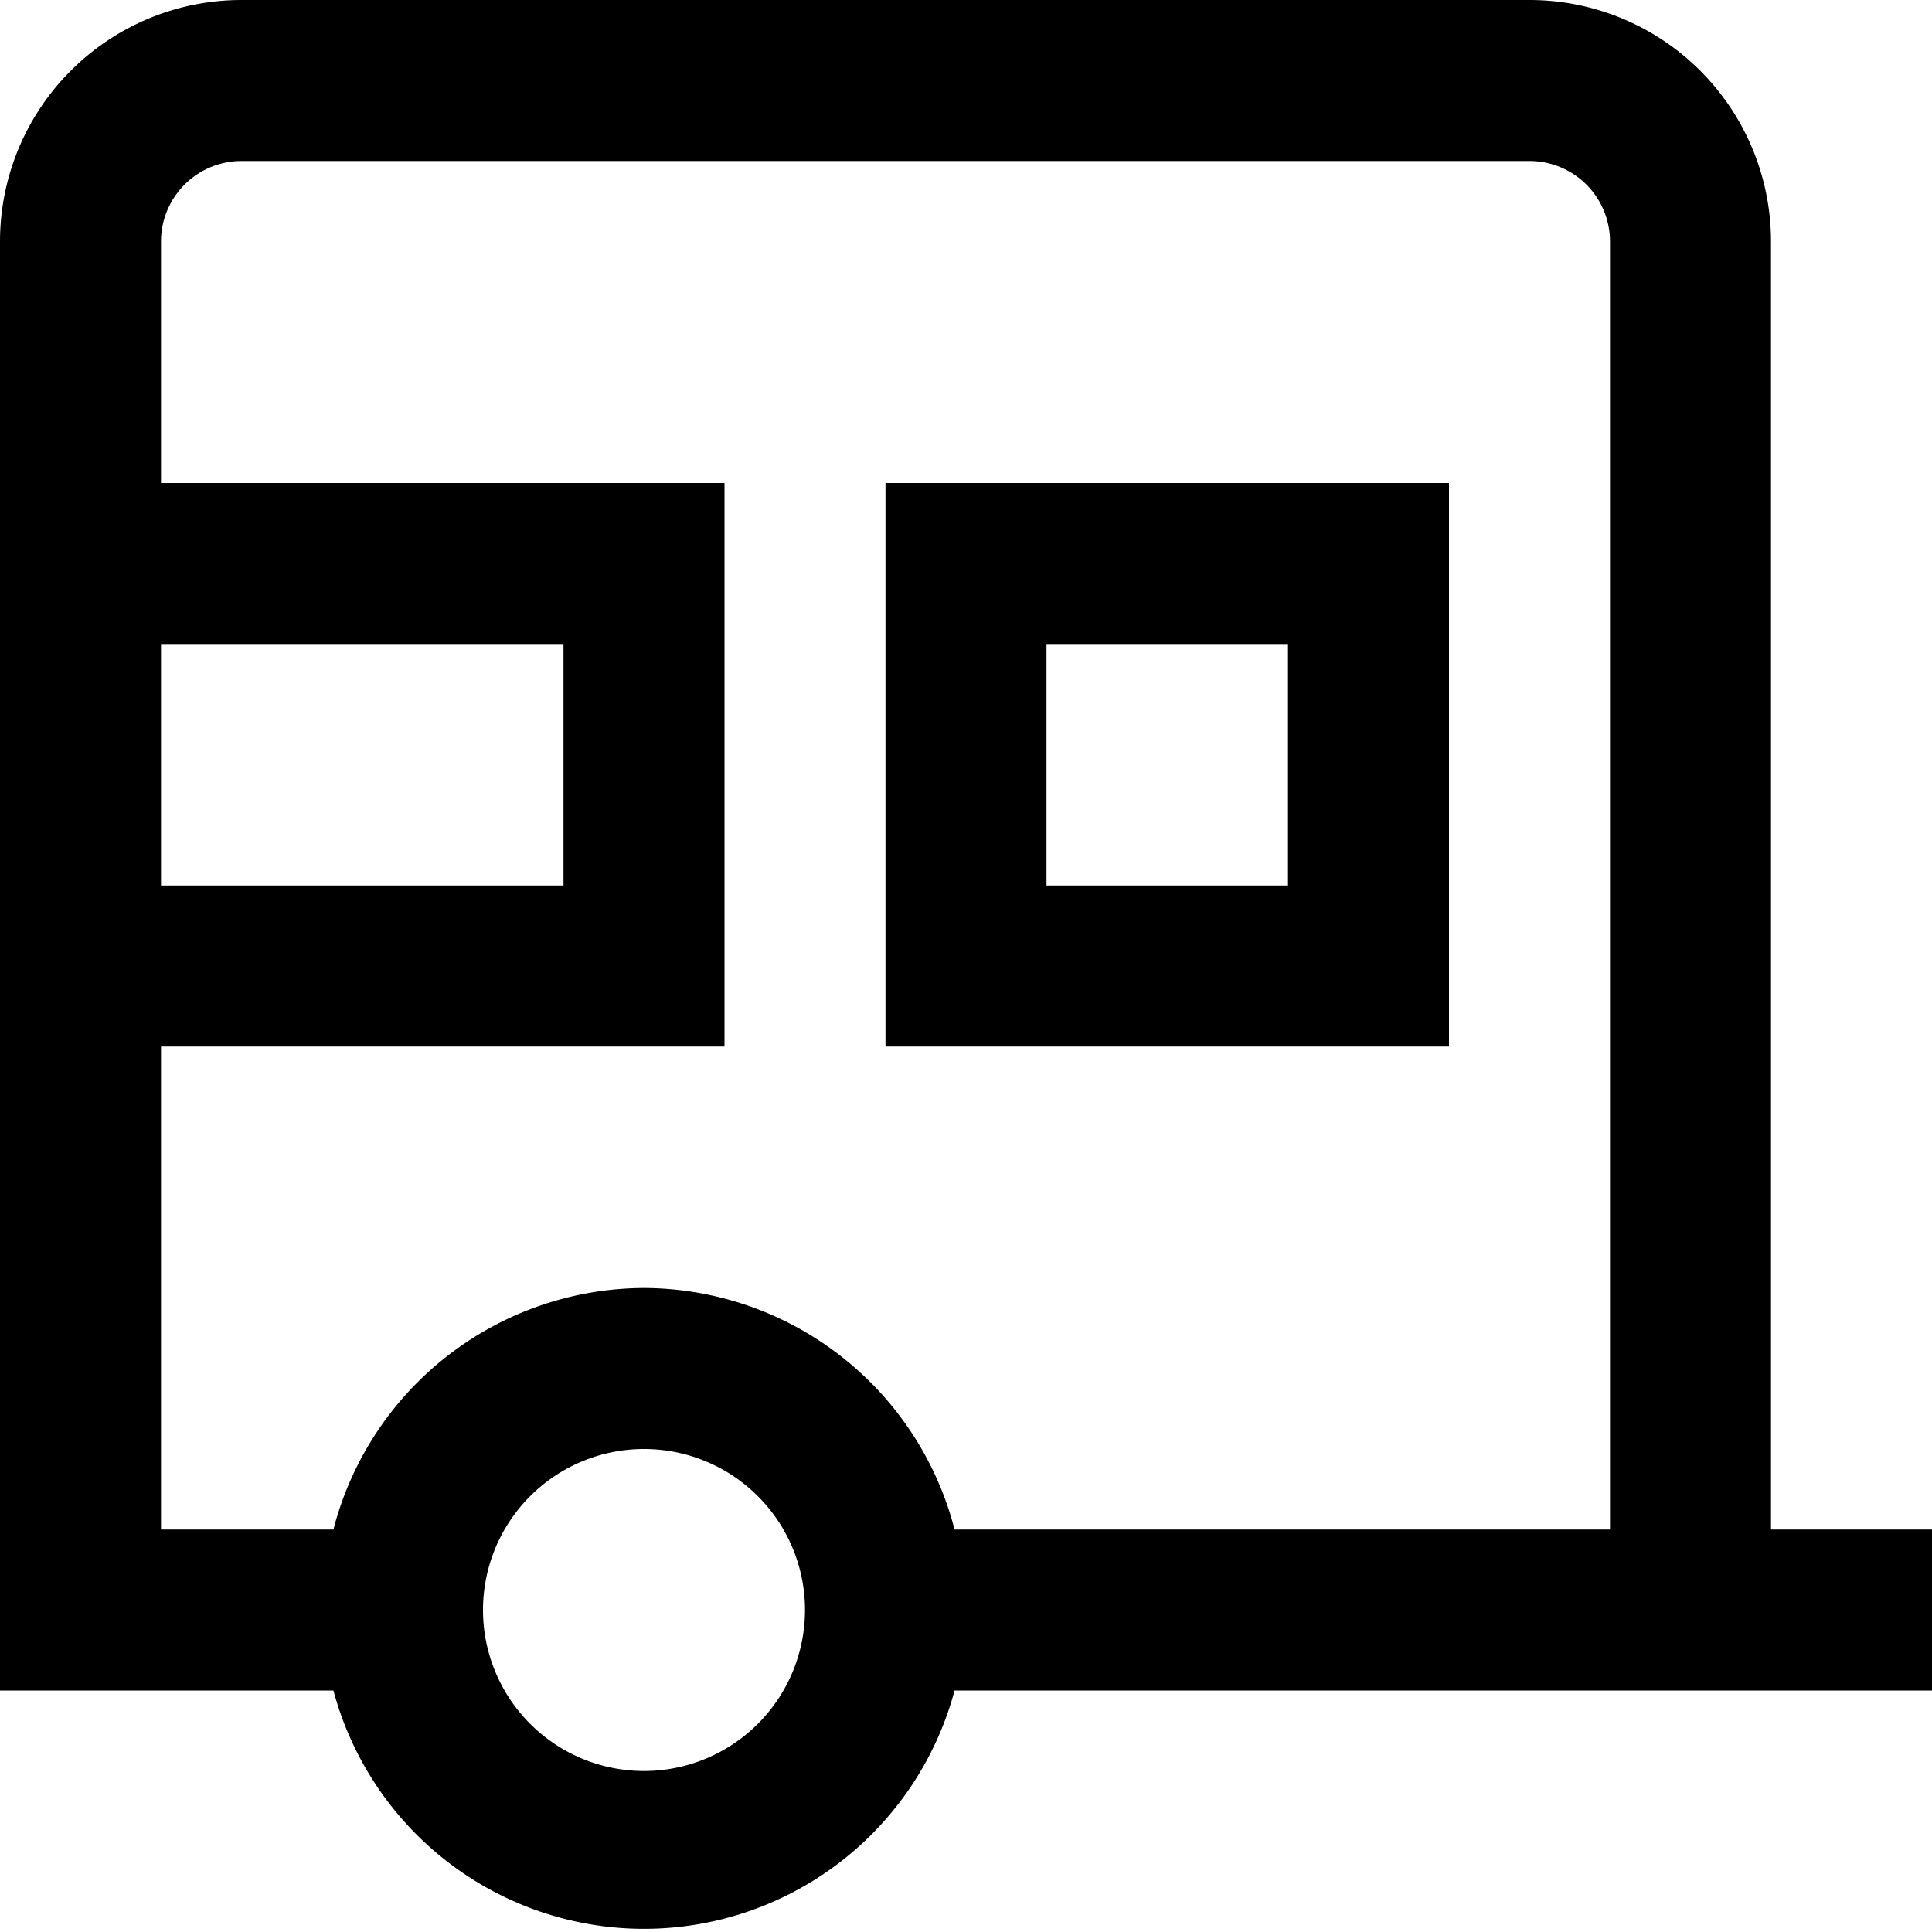 <?xml version="1.0" encoding="UTF-8"?>
<svg xmlns="http://www.w3.org/2000/svg" id="Layer_1" data-name="Layer 1" viewBox="0 0 24 24" width="512" height="512"><path d="M24,19H22V3a3,3,0,0,0-3-3H3A3,3,0,0,0,0,3V21H4.142a3.994,3.994,0,0,0,7.716,0H24ZM2,8H7v3H2ZM8,22a2,2,0,0,1,0-4A2,2,0,0,1,8,22Zm0-6a4,4,0,0,0-3.858,3H2V13H9V6H2V3A1,1,0,0,1,3,2H19a1,1,0,0,1,1,1V19H11.858A4,4,0,0,0,8,16ZM18,6H11v7h7Zm-2,5H13V8h3Z"/></svg>
